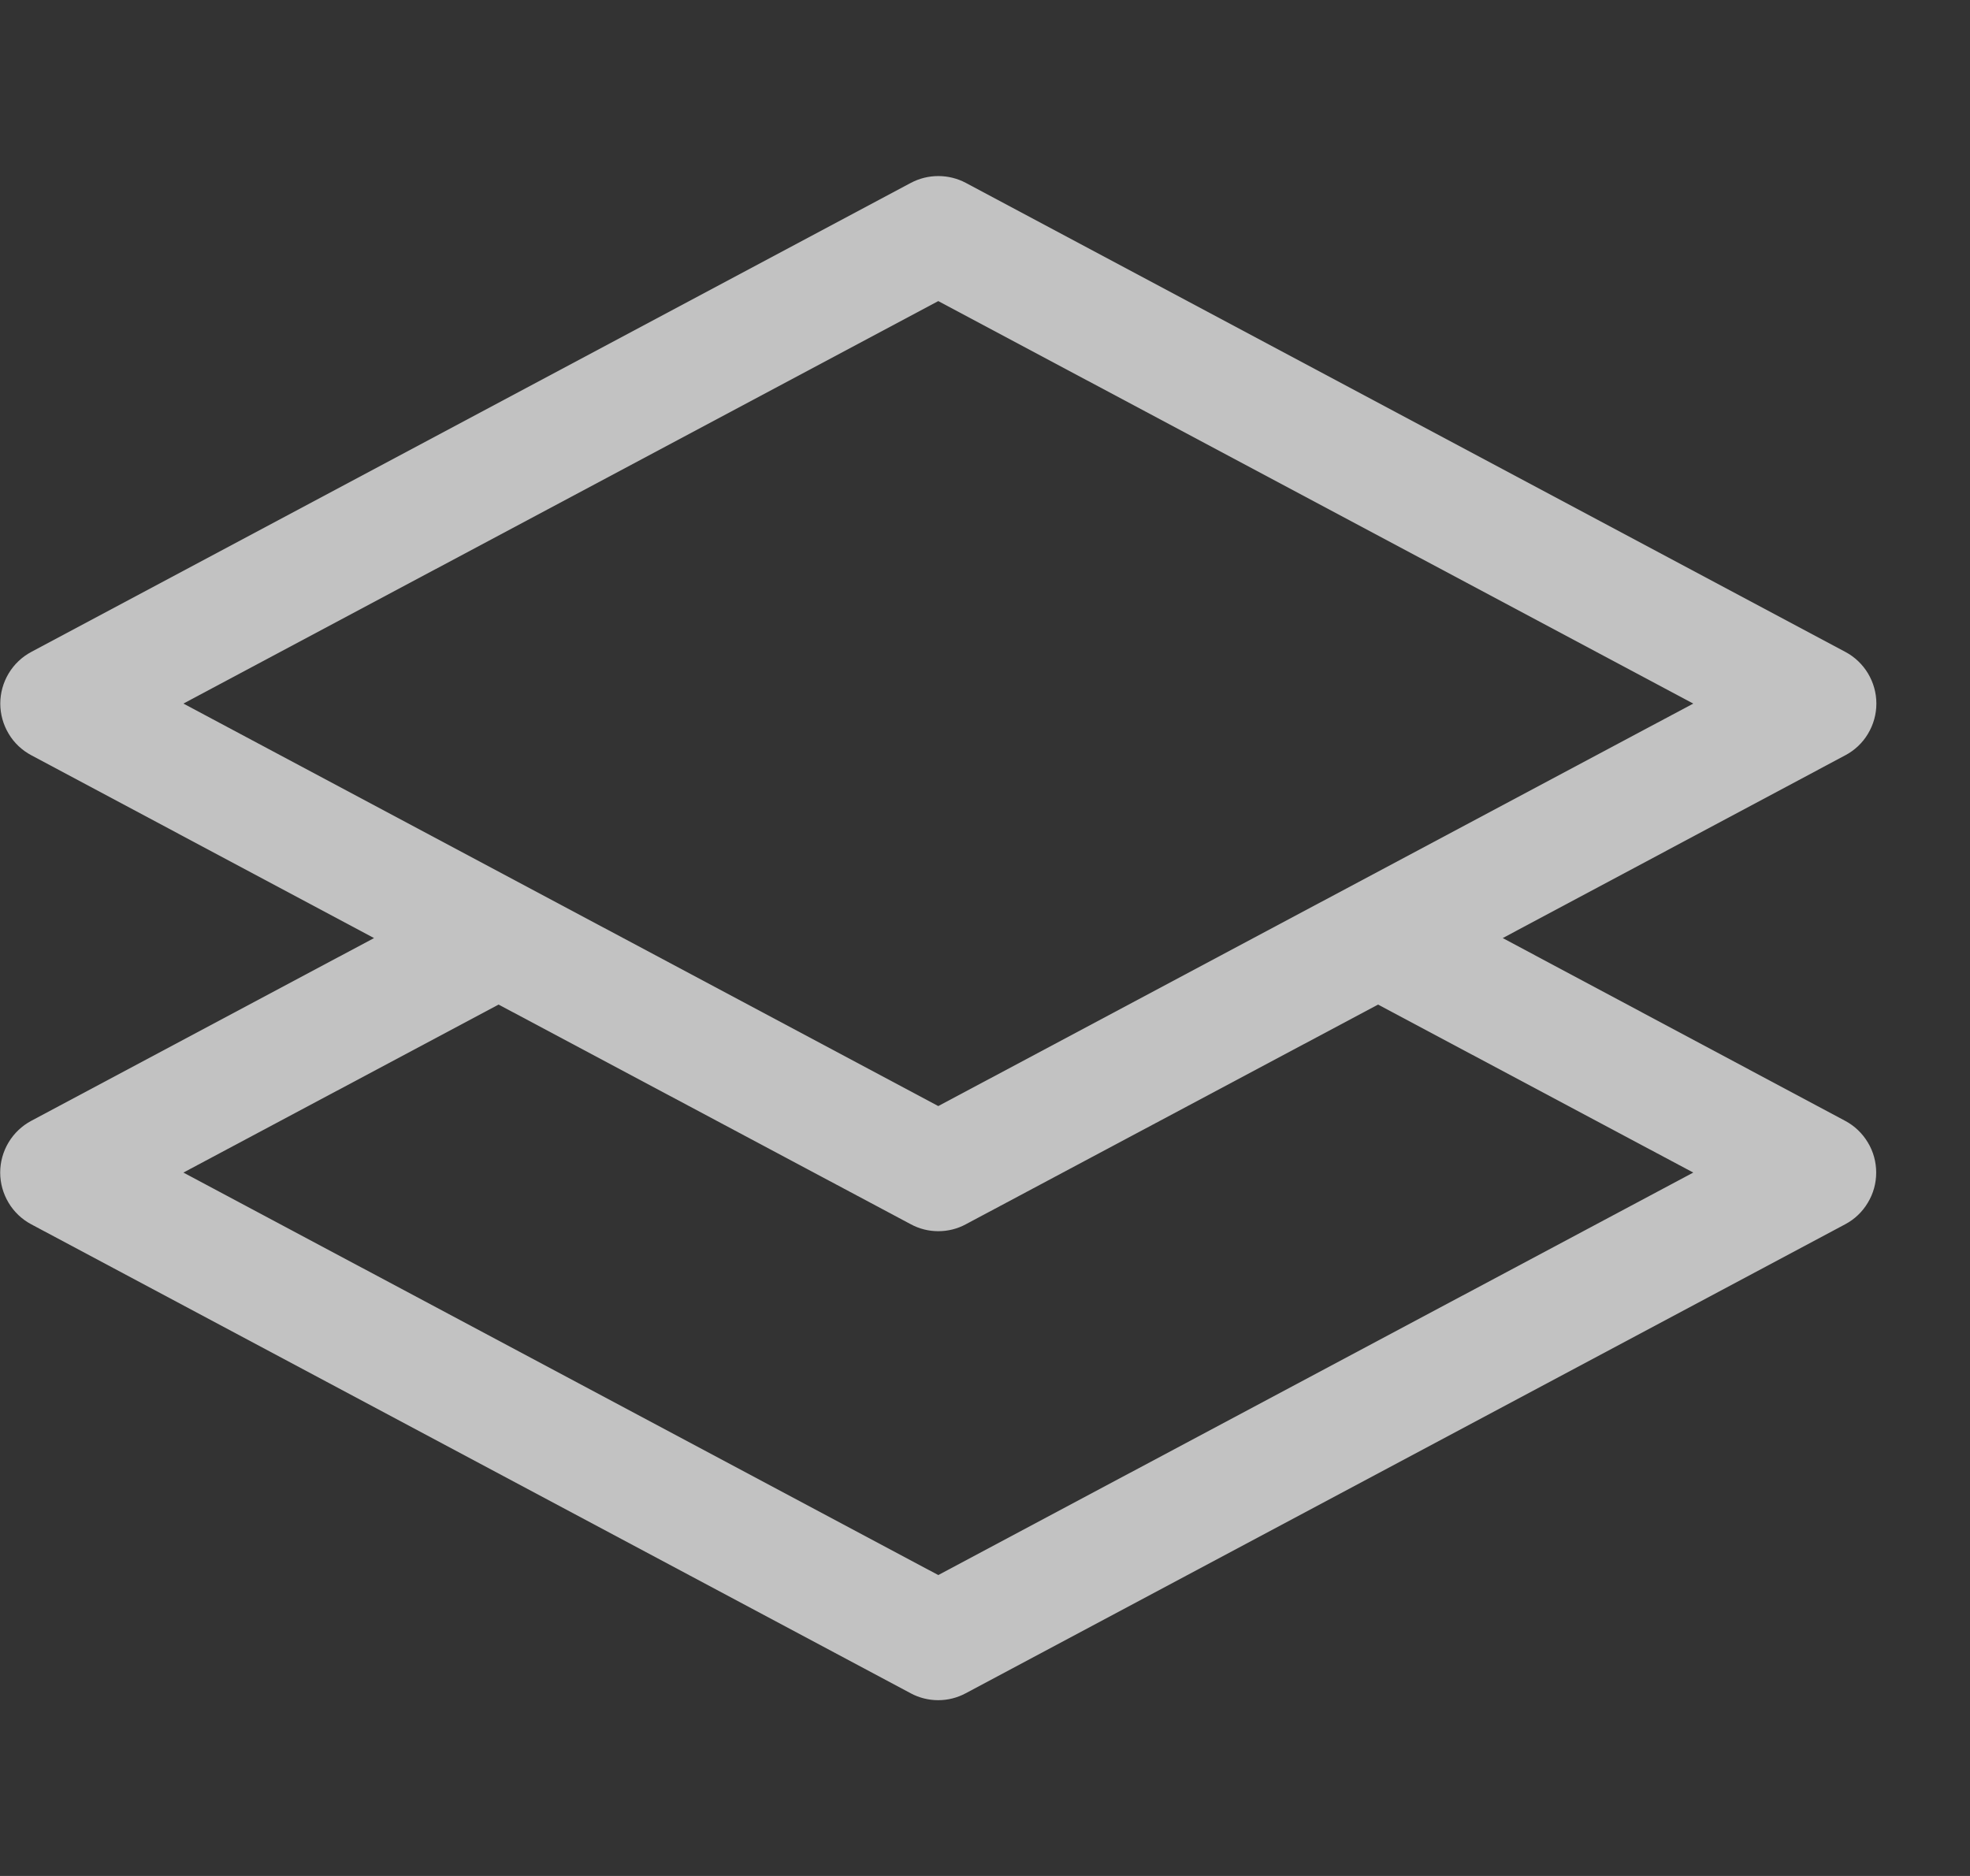 <svg width="21" height="20" viewBox="0 0 21 20" fill="none" xmlns="http://www.w3.org/2000/svg">
<rect x="0" y="0" width="21" height="20" fill="#333333" stroke="none"/>
<path d="M10.296 1.95C10.206 1.902 10.105 1.877 10.002 1.877C9.9 1.877 9.799 1.902 9.709 1.95L0.334 6.95C0.234 7.003 0.15 7.083 0.092 7.18C0.034 7.277 0.003 7.388 0.003 7.501C0.003 7.614 0.034 7.725 0.092 7.822C0.15 7.92 0.234 7.999 0.334 8.052L3.987 10.001L0.332 11.95C0.233 12.003 0.149 12.083 0.091 12.18C0.033 12.277 0.002 12.388 0.002 12.501C0.002 12.614 0.033 12.725 0.091 12.822C0.149 12.92 0.233 12.999 0.332 13.052L9.707 18.052C9.798 18.101 9.899 18.126 10.001 18.126C10.104 18.126 10.204 18.101 10.295 18.052L19.67 13.052C19.77 12.999 19.853 12.92 19.911 12.822C19.97 12.725 20 12.614 20 12.501C20 12.388 19.97 12.277 19.911 12.18C19.853 12.083 19.77 12.003 19.67 11.95L16.019 10.001L19.671 8.052C19.771 7.999 19.855 7.92 19.913 7.822C19.971 7.725 20.002 7.614 20.002 7.501C20.002 7.388 19.971 7.277 19.913 7.18C19.855 7.083 19.771 7.003 19.671 6.95L10.296 1.95ZM14.69 10.71L18.05 12.501L10.002 16.792L1.955 12.501L5.315 10.71L9.709 13.052C9.799 13.101 9.9 13.126 10.002 13.126C10.105 13.126 10.206 13.101 10.296 13.052L14.69 10.71ZM10.002 11.792L1.955 7.501L10.002 3.21L18.05 7.501L10.002 11.792Z" fill="white" fill-opacity="0.7"/>
</svg>
